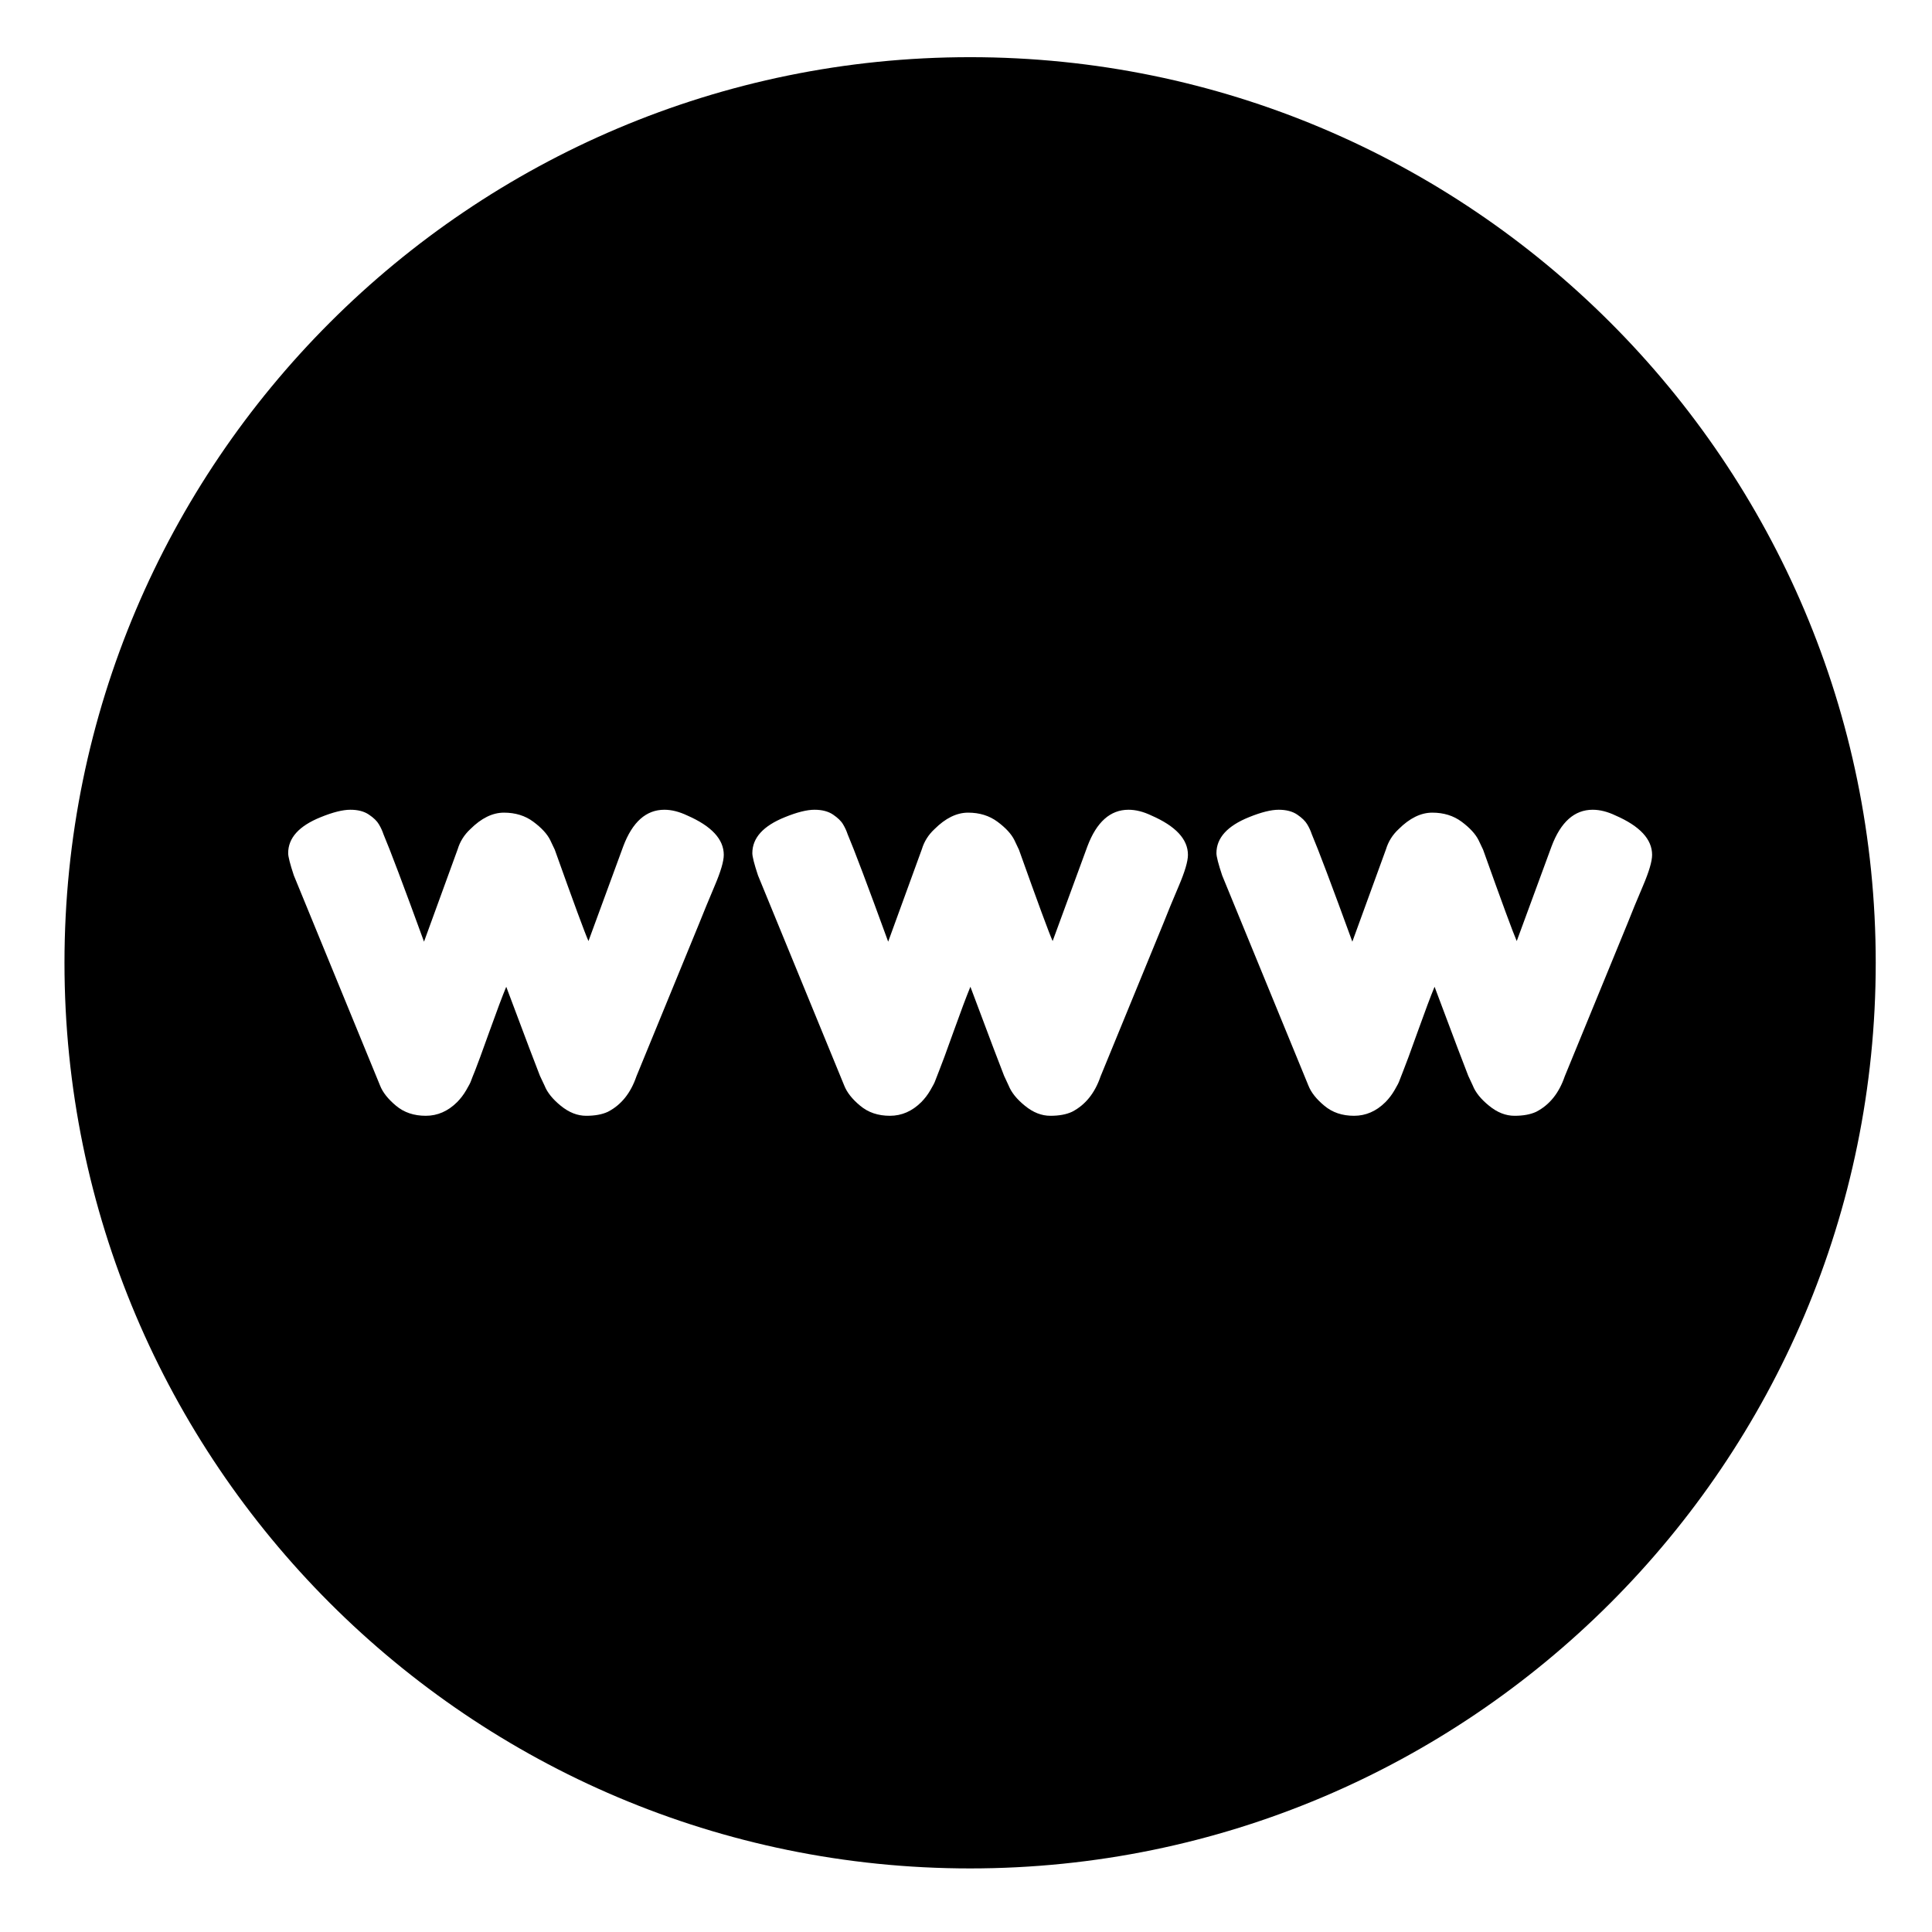 <svg xmlns="http://www.w3.org/2000/svg" version="1.1" xmlns:xlink="http://www.w3.org/1999/xlink" xmlns:svgjs="http://svgjs.com/svgjs" width="40" height="40" x="0" y="0" viewBox="0 0 32 32" style="enable-background:new 0 0 512 512" xml:space="preserve" class=""><g><path xmlns="http://www.w3.org/2000/svg" d="m16.068.947c-8.279 0-15 6.721-15 15 0 8.278 6.721 15 15 15s15-6.722 15-15c0-8.279-6.721-15-15-15zm-4.685 12.56c.403.176.605.394.605.652 0 .108-.051.279-.152.516-.1.236-.185.443-.255.619l-1.04 2.534c-.095.278-.252.473-.473.587-.094.044-.214.066-.359.066s-.285-.055-.421-.166c-.135-.11-.225-.222-.269-.335l-.076-.161c-.051-.126-.237-.618-.558-1.475-.063.151-.156.399-.279.742-.123.344-.202.558-.236.643-.035.085-.057.142-.067.17-.009.029-.036.081-.08.156-.044.076-.095.142-.151.199-.152.151-.325.227-.52.227-.196 0-.36-.055-.492-.166-.132-.11-.221-.222-.265-.335l-1.428-3.48c-.063-.189-.094-.312-.094-.369 0-.252.179-.451.539-.596.201-.082.365-.123.491-.123.127 0 .229.027.308.081.079.053.134.107.165.161.032.053.057.108.076.165.107.252.331.845.671 1.778l.558-1.532c.038-.126.107-.237.208-.331.183-.183.369-.274.558-.274s.352.05.487.151c.136.101.229.202.279.303l.076.16c.315.883.501 1.387.558 1.513l.576-1.569c.152-.404.379-.606.681-.606.12 0 .246.032.379.095zm7.687 0c.404.176.606.394.606.652 0 .108-.051.279-.152.516-.101.236-.186.443-.255.619l-1.04 2.534c-.095.278-.252.473-.473.587-.095.044-.214.066-.359.066s-.286-.055-.421-.166c-.136-.11-.225-.222-.27-.335l-.075-.161c-.051-.126-.237-.618-.558-1.475-.063.151-.156.399-.279.742-.123.344-.202.558-.237.643-.034.085-.056.142-.066.17-.009.029-.036.081-.08.156-.044.076-.095.142-.151.199-.152.151-.325.227-.52.227-.196 0-.36-.055-.492-.166-.133-.11-.221-.222-.265-.335l-1.428-3.48c-.063-.189-.094-.312-.094-.369 0-.252.179-.451.539-.596.201-.082.365-.123.491-.123s.229.027.308.081c.078.053.134.107.165.161.032.053.057.108.076.165.107.252.331.845.671 1.778l.558-1.532c.038-.126.107-.237.208-.331.183-.183.369-.274.558-.274s.351.05.487.151.229.202.279.303l.076.16c.315.883.501 1.387.558 1.513l.576-1.569c.152-.404.379-.606.681-.606.12 0 .246.032.378.095zm7.688 0c.404.176.606.394.606.652 0 .108-.051.279-.152.516-.101.236-.186.443-.255.619l-1.04 2.534c-.095.278-.252.473-.473.587-.095.044-.214.066-.359.066s-.286-.055-.421-.166c-.136-.11-.226-.222-.27-.335l-.075-.161c-.051-.126-.237-.618-.558-1.475-.063.151-.156.399-.279.742-.123.344-.202.558-.237.643-.034.085-.056.142-.066.17-.009.029-.036.081-.08.156-.044.076-.095.142-.151.199-.152.151-.325.227-.521.227-.195 0-.359-.055-.491-.166-.133-.11-.221-.222-.265-.335l-1.428-3.48c-.063-.189-.095-.312-.095-.369 0-.252.18-.451.539-.596.202-.082.366-.123.492-.123s.229.027.308.081c.078.053.133.107.165.161.032.053.057.108.076.165.107.252.331.845.671 1.778l.558-1.532c.038-.126.107-.237.208-.331.183-.183.369-.274.558-.274s.351.05.487.151c.135.101.228.202.279.303l.076.16c.315.883.501 1.387.557 1.513l.577-1.569c.152-.404.379-.606.681-.606.12 0 .246.032.378.095z" fill="#000000" data-original="#000000"></path></g></svg>